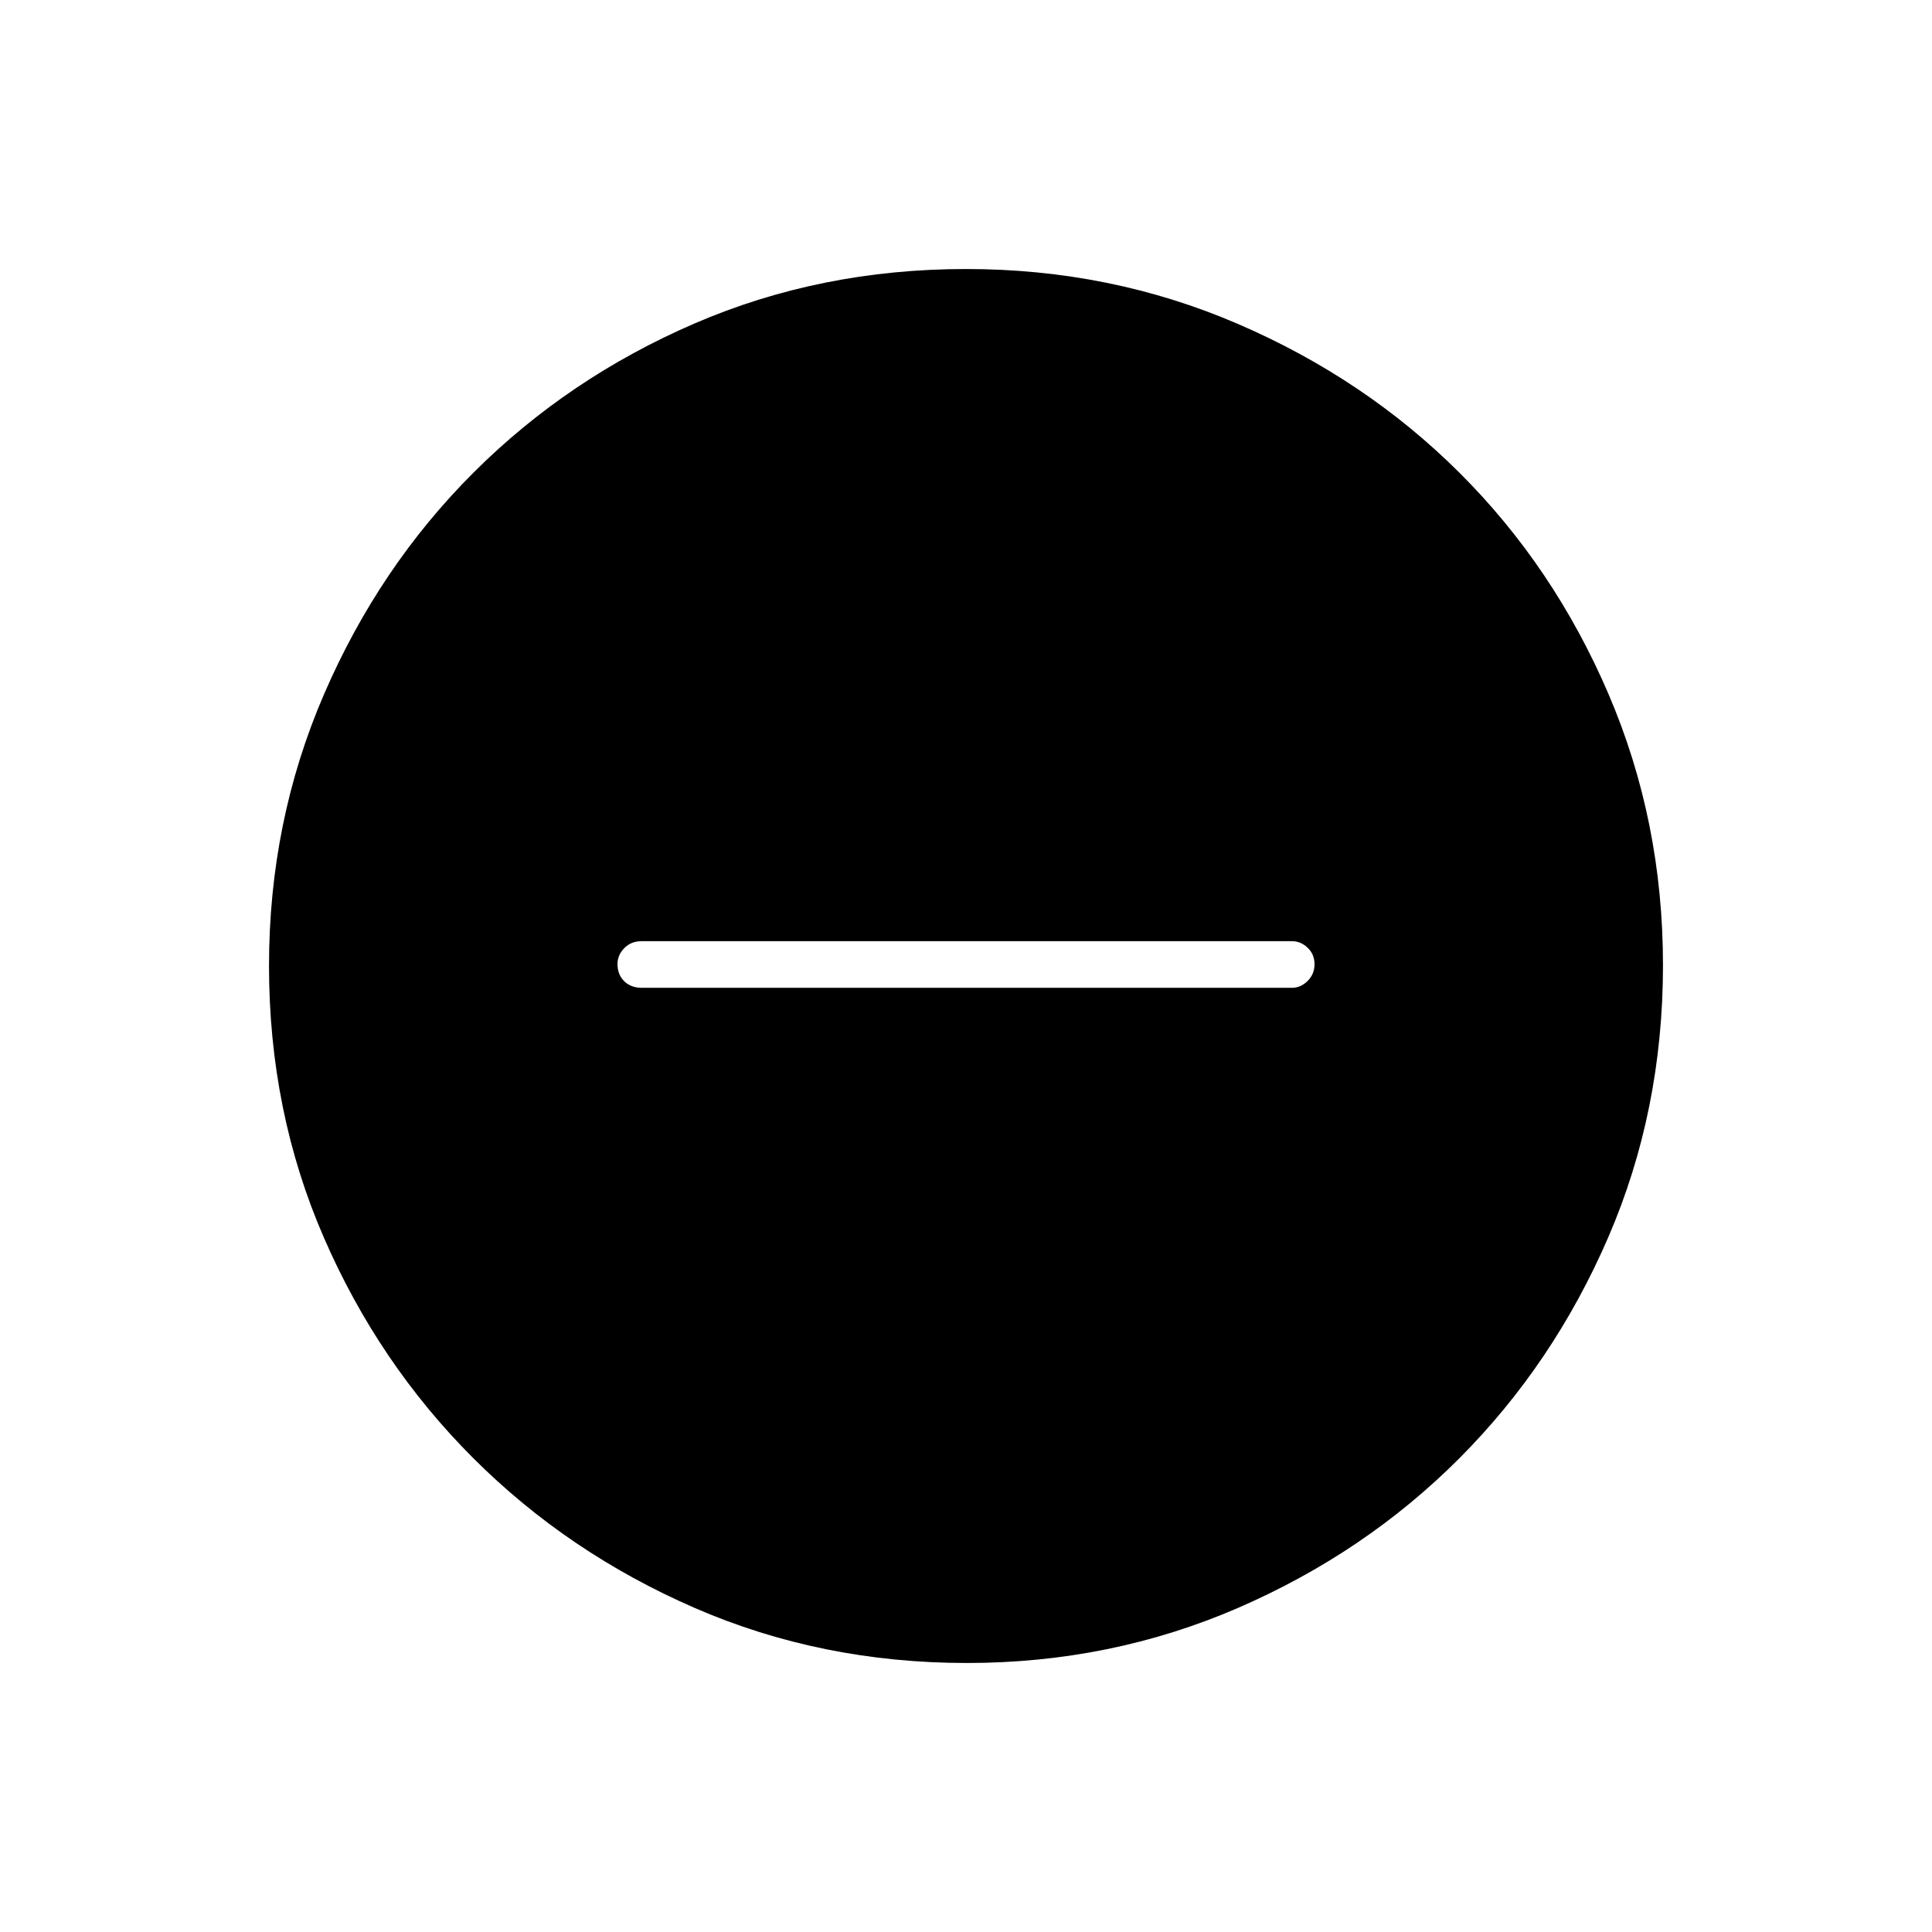 <svg xmlns="http://www.w3.org/2000/svg" height="40" viewBox="0 -960 960 960" width="40"><path d="M318.83-469.17H642q4.33 0 7.75-3.4t3.42-8.33q0-4.93-3.42-8.18t-7.75-3.25H318.83q-5.28 0-8.64 3.46-3.36 3.47-3.36 7.86 0 5.34 3.36 8.59t8.64 3.25Zm161.63 335.5q-72.35 0-135.25-27.35-62.9-27.36-109.96-74.35-47.07-46.99-74.32-109.68-27.26-62.68-27.26-135 0-71.74 27.35-135.02 27.36-63.28 74.35-110.18 46.99-46.9 109.68-73.99 62.68-27.09 135-27.09 71.74 0 135.02 27.27 63.29 27.26 110.18 74.01 46.9 46.75 73.99 109.87 27.09 63.13 27.09 134.72 0 72.35-27.19 135.25-27.19 62.9-74.01 109.84-46.83 46.94-109.95 74.32-63.13 27.38-134.72 27.38Z"/></svg>